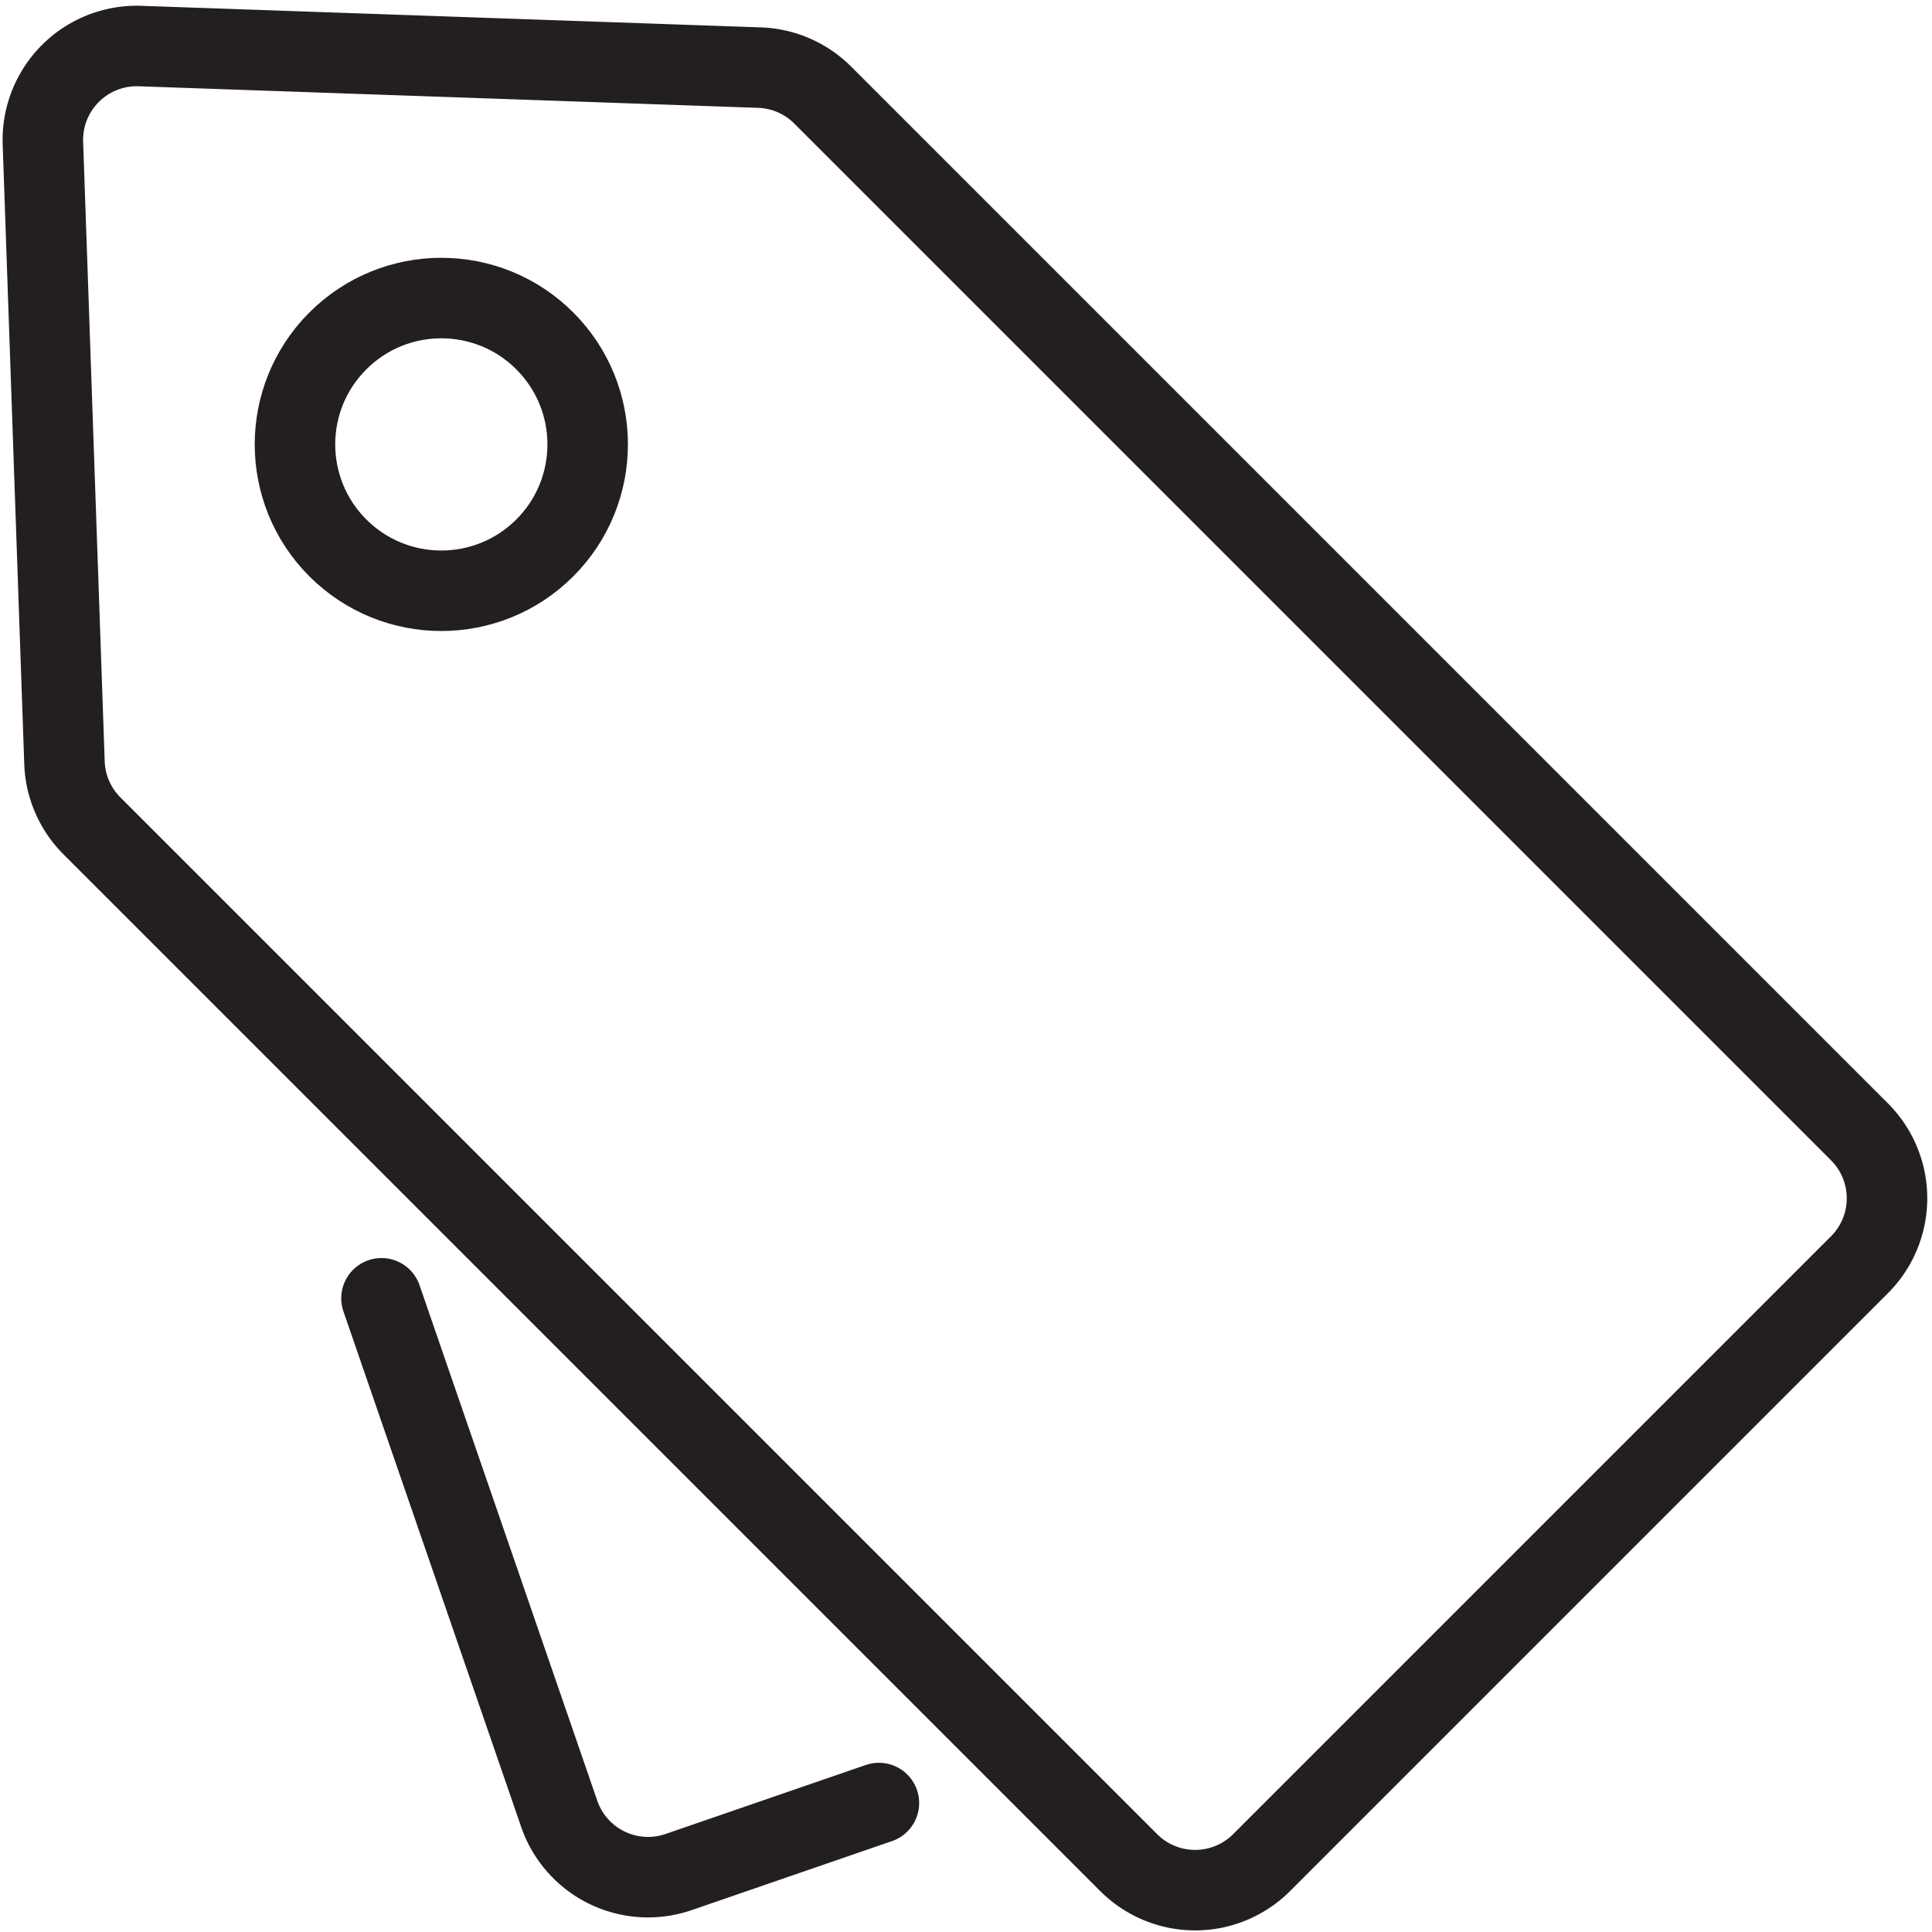 <?xml version="1.0" ?><svg data-name="Layer 1" id="Layer_1" viewBox="0 0 24 24" xmlns="http://www.w3.org/2000/svg"><defs><style>.cls-1{fill:none;stroke:#231f20;stroke-linecap:round;stroke-linejoin:round;}</style></defs><title/><path class="cls-1" d="M.533,1.779.801,9.474a1.167,1.167,0,0,0,.341.785L14.021,23.138a1.167,1.167,0,0,0,1.651,0l7.427-7.427a1.167,1.167,0,0,0,0-1.651L10.22,1.181A1.167,1.167,0,0,0,9.435.84L1.74.572A1.167,1.167,0,0,0,.533,1.779Z"/><path class="cls-1" d="M4.739,16.128l2.208,6.404a1.167,1.167,0,0,0,1.484.723l2.487-.857"/><circle class="cls-1" cx="5.482" cy="5.521" r="1.818" transform="translate(-2.298 5.493) rotate(-45)"/></svg>